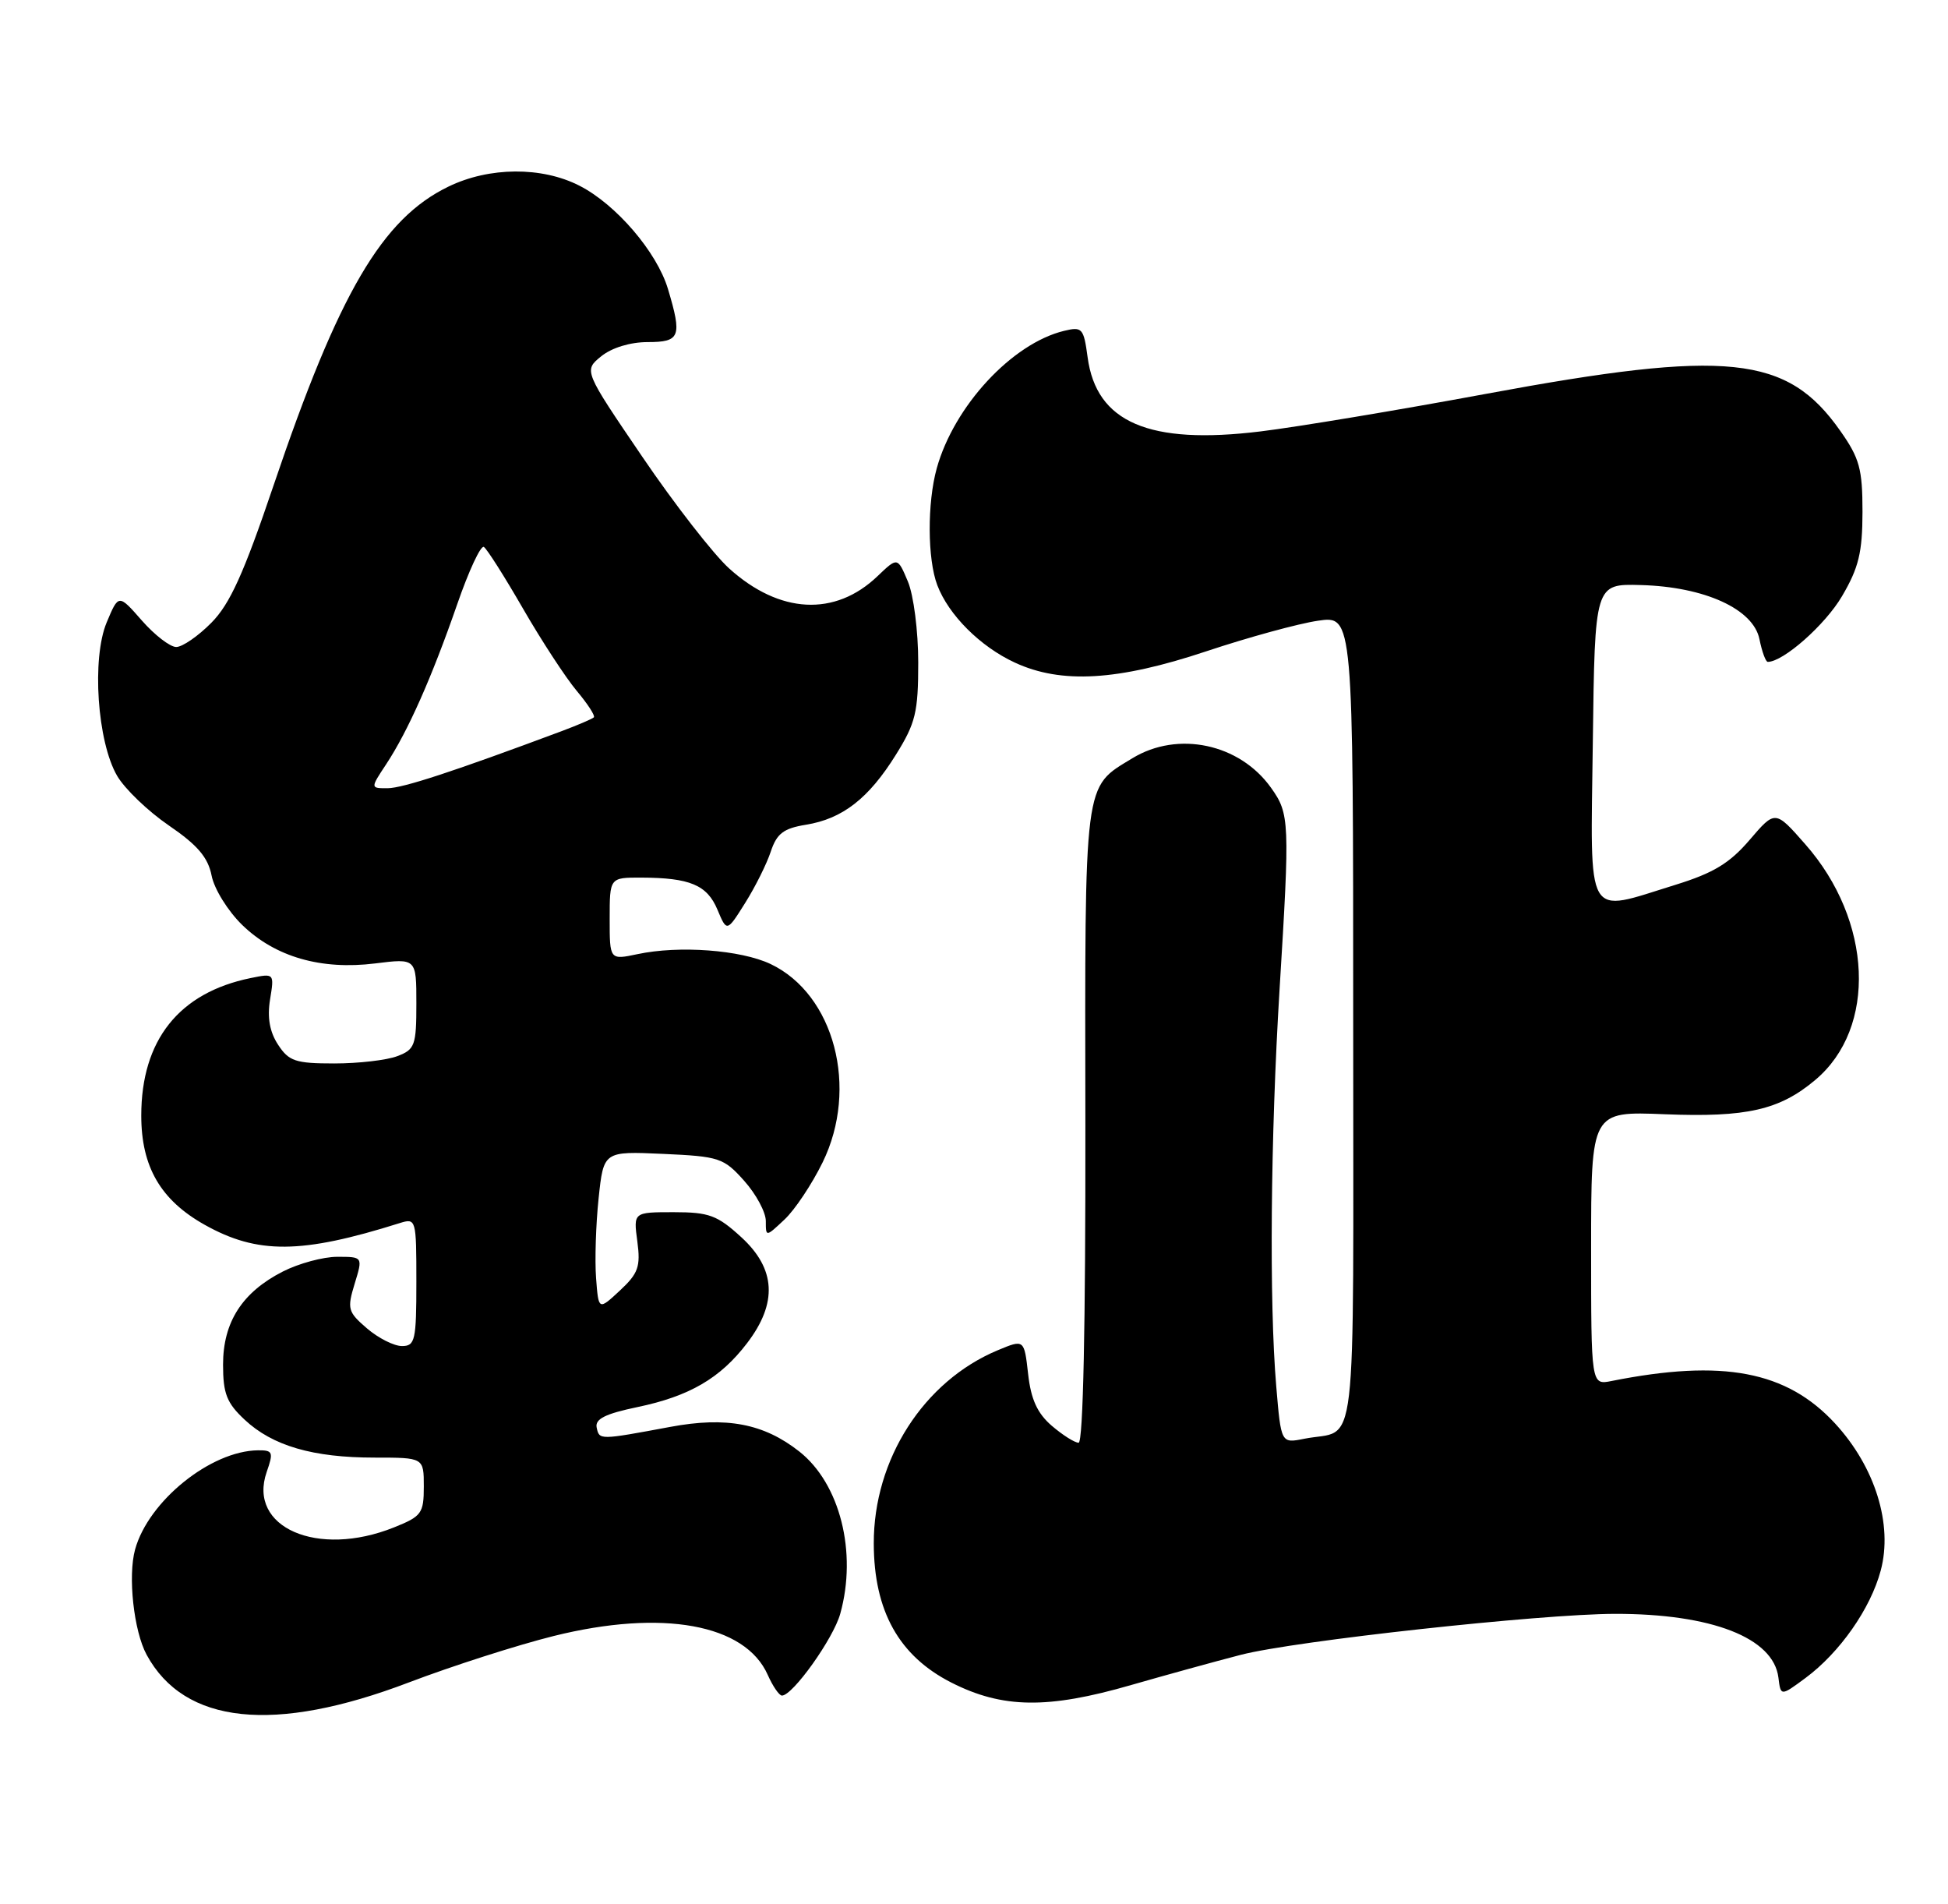 <?xml version="1.0" encoding="UTF-8" standalone="no"?>
<!DOCTYPE svg PUBLIC "-//W3C//DTD SVG 1.1//EN" "http://www.w3.org/Graphics/SVG/1.1/DTD/svg11.dtd" >
<svg xmlns="http://www.w3.org/2000/svg" xmlns:xlink="http://www.w3.org/1999/xlink" version="1.1" viewBox="0 0 262 256">
 <g >
 <path fill="currentColor"
d=" M 55.00 226.23 C 60.78 224.03 69.54 221.22 74.47 219.99 C 89.08 216.36 100.23 218.38 103.26 225.22 C 103.94 226.75 104.80 228.00 105.17 228.00 C 106.62 228.00 112.09 220.33 113.01 217.00 C 115.32 208.73 112.97 199.48 107.49 195.17 C 102.72 191.42 97.70 190.46 90.15 191.87 C 80.58 193.65 80.61 193.65 80.25 191.96 C 80.01 190.81 81.40 190.11 85.72 189.21 C 92.73 187.75 96.88 185.33 100.48 180.61 C 104.60 175.22 104.35 170.63 99.72 166.38 C 96.48 163.41 95.37 163.00 90.61 163.00 C 85.19 163.00 85.19 163.00 85.72 166.93 C 86.17 170.33 85.85 171.23 83.37 173.54 C 80.50 176.21 80.50 176.21 80.17 171.86 C 79.99 169.46 80.14 164.64 80.51 161.15 C 81.18 154.80 81.18 154.80 89.18 155.16 C 96.75 155.50 97.34 155.70 100.09 158.78 C 101.69 160.57 103.00 163.00 103.00 164.19 C 103.00 166.35 103.00 166.35 105.52 163.98 C 106.91 162.68 109.21 159.22 110.64 156.30 C 115.53 146.31 112.22 133.71 103.64 129.63 C 99.63 127.73 91.34 127.11 85.75 128.30 C 82.00 129.09 82.00 129.09 82.00 123.55 C 82.00 118.00 82.00 118.00 86.25 118.01 C 92.79 118.03 95.10 119.00 96.49 122.31 C 97.76 125.34 97.76 125.34 100.22 121.42 C 101.58 119.26 103.13 116.15 103.67 114.50 C 104.48 112.08 105.38 111.39 108.40 110.90 C 113.33 110.10 116.84 107.36 120.50 101.48 C 123.15 97.23 123.50 95.76 123.50 89.08 C 123.50 84.85 122.88 80.04 122.11 78.20 C 120.72 74.90 120.72 74.90 118.03 77.47 C 112.31 82.95 104.84 82.56 98.06 76.43 C 95.97 74.54 90.71 67.79 86.38 61.41 C 78.50 49.83 78.50 49.83 80.86 47.91 C 82.28 46.76 84.77 46.00 87.11 46.00 C 91.48 46.00 91.76 45.27 89.84 38.86 C 88.35 33.89 82.86 27.48 77.93 24.97 C 72.87 22.38 65.80 22.43 60.32 25.09 C 51.39 29.41 45.57 39.34 36.79 65.28 C 32.78 77.13 30.93 81.22 28.42 83.75 C 26.65 85.54 24.53 87.00 23.70 87.00 C 22.88 87.00 20.80 85.40 19.08 83.44 C 15.95 79.87 15.95 79.87 14.35 83.69 C 12.32 88.54 13.08 99.73 15.75 104.32 C 16.77 106.07 19.90 109.08 22.71 111.00 C 26.58 113.64 27.98 115.30 28.46 117.74 C 28.81 119.54 30.65 122.50 32.57 124.37 C 36.99 128.67 43.18 130.46 50.46 129.55 C 56.00 128.86 56.00 128.86 56.00 134.95 C 56.00 140.58 55.80 141.13 53.43 142.02 C 52.02 142.56 48.21 143.00 44.96 143.00 C 39.74 143.00 38.85 142.70 37.40 140.48 C 36.27 138.76 35.93 136.83 36.32 134.41 C 36.90 130.87 36.89 130.87 33.70 131.52 C 24.07 133.49 19.00 139.87 19.00 150.01 C 19.00 156.89 21.60 161.37 27.52 164.69 C 34.63 168.68 40.54 168.63 53.75 164.47 C 55.96 163.78 56.00 163.90 56.00 172.38 C 56.00 180.25 55.83 181.00 54.06 181.00 C 52.99 181.00 50.87 179.93 49.35 178.62 C 46.78 176.41 46.67 176.00 47.70 172.62 C 48.81 169.00 48.81 169.00 45.37 169.00 C 43.47 169.00 40.18 169.89 38.04 170.98 C 32.57 173.77 30.00 177.78 30.00 183.50 C 30.00 187.40 30.50 188.66 32.91 190.91 C 36.66 194.42 42.09 196.00 50.37 196.00 C 57.00 196.00 57.00 196.00 57.00 199.89 C 57.00 203.50 56.71 203.90 52.98 205.39 C 42.70 209.51 33.27 205.39 35.87 197.93 C 36.80 195.27 36.70 195.00 34.70 195.02 C 28.34 195.09 19.97 201.84 18.17 208.35 C 17.18 211.93 17.99 219.32 19.72 222.51 C 24.80 231.87 36.87 233.14 55.00 226.23 Z  M 152.14 226.58 C 156.74 225.26 163.37 223.43 166.89 222.52 C 174.18 220.64 207.17 217.03 217.20 217.01 C 230.21 216.99 238.52 220.23 239.19 225.57 C 239.50 228.10 239.50 228.10 242.84 225.63 C 247.44 222.22 251.58 216.32 252.95 211.19 C 254.61 205.01 252.21 197.27 246.81 191.41 C 240.30 184.35 231.71 182.72 216.75 185.70 C 214.00 186.25 214.00 186.25 214.00 167.84 C 214.00 149.43 214.00 149.43 223.90 149.83 C 234.92 150.27 239.35 149.26 244.16 145.21 C 252.47 138.22 251.86 123.80 242.80 113.52 C 238.76 108.92 238.76 108.92 235.32 112.94 C 232.63 116.08 230.45 117.40 225.34 118.98 C 213.07 122.77 213.92 124.23 214.23 99.75 C 214.50 78.50 214.50 78.50 220.67 78.67 C 229.27 78.90 235.83 81.90 236.64 85.95 C 236.98 87.63 237.48 89.00 237.76 89.00 C 239.85 89.00 245.50 84.01 247.75 80.16 C 249.99 76.35 250.49 74.29 250.50 68.84 C 250.50 63.05 250.11 61.62 247.50 57.92 C 240.35 47.76 232.40 46.93 199.87 52.96 C 188.12 55.14 174.47 57.41 169.55 58.01 C 154.54 59.85 147.45 56.81 146.28 48.03 C 145.75 44.12 145.55 43.90 143.11 44.49 C 136.11 46.19 128.32 54.60 125.99 62.97 C 124.70 67.62 124.73 75.17 126.06 78.68 C 127.58 82.69 131.84 86.95 136.50 89.10 C 142.74 91.99 150.33 91.55 162.24 87.58 C 167.88 85.70 174.64 83.85 177.25 83.47 C 182.00 82.77 182.00 82.77 182.00 137.32 C 182.00 197.94 182.70 192.01 175.40 193.47 C 172.30 194.09 172.30 194.09 171.65 186.40 C 170.69 175.07 170.88 152.89 172.10 133.00 C 173.49 110.42 173.45 109.44 170.95 105.93 C 166.73 100.00 158.42 98.23 152.30 101.96 C 145.71 105.98 145.91 104.36 145.98 151.39 C 146.01 178.06 145.68 194.00 145.07 194.00 C 144.54 194.00 142.92 192.97 141.46 191.72 C 139.52 190.05 138.66 188.17 138.28 184.76 C 137.75 180.08 137.75 180.08 134.18 181.57 C 124.23 185.73 117.49 196.24 117.52 207.56 C 117.54 216.63 120.91 222.67 127.95 226.25 C 134.82 229.74 140.91 229.83 152.14 226.58 Z  M 51.95 102.75 C 54.87 98.32 58.08 91.09 61.48 81.29 C 63.04 76.77 64.66 73.29 65.08 73.55 C 65.49 73.80 67.87 77.55 70.36 81.87 C 72.85 86.18 76.10 91.15 77.57 92.90 C 79.04 94.65 80.08 96.25 79.87 96.46 C 79.66 96.67 77.69 97.51 75.50 98.33 C 61.01 103.74 54.20 105.97 52.15 105.99 C 49.80 106.00 49.80 106.00 51.95 102.75 Z "/>
</g>
</svg>